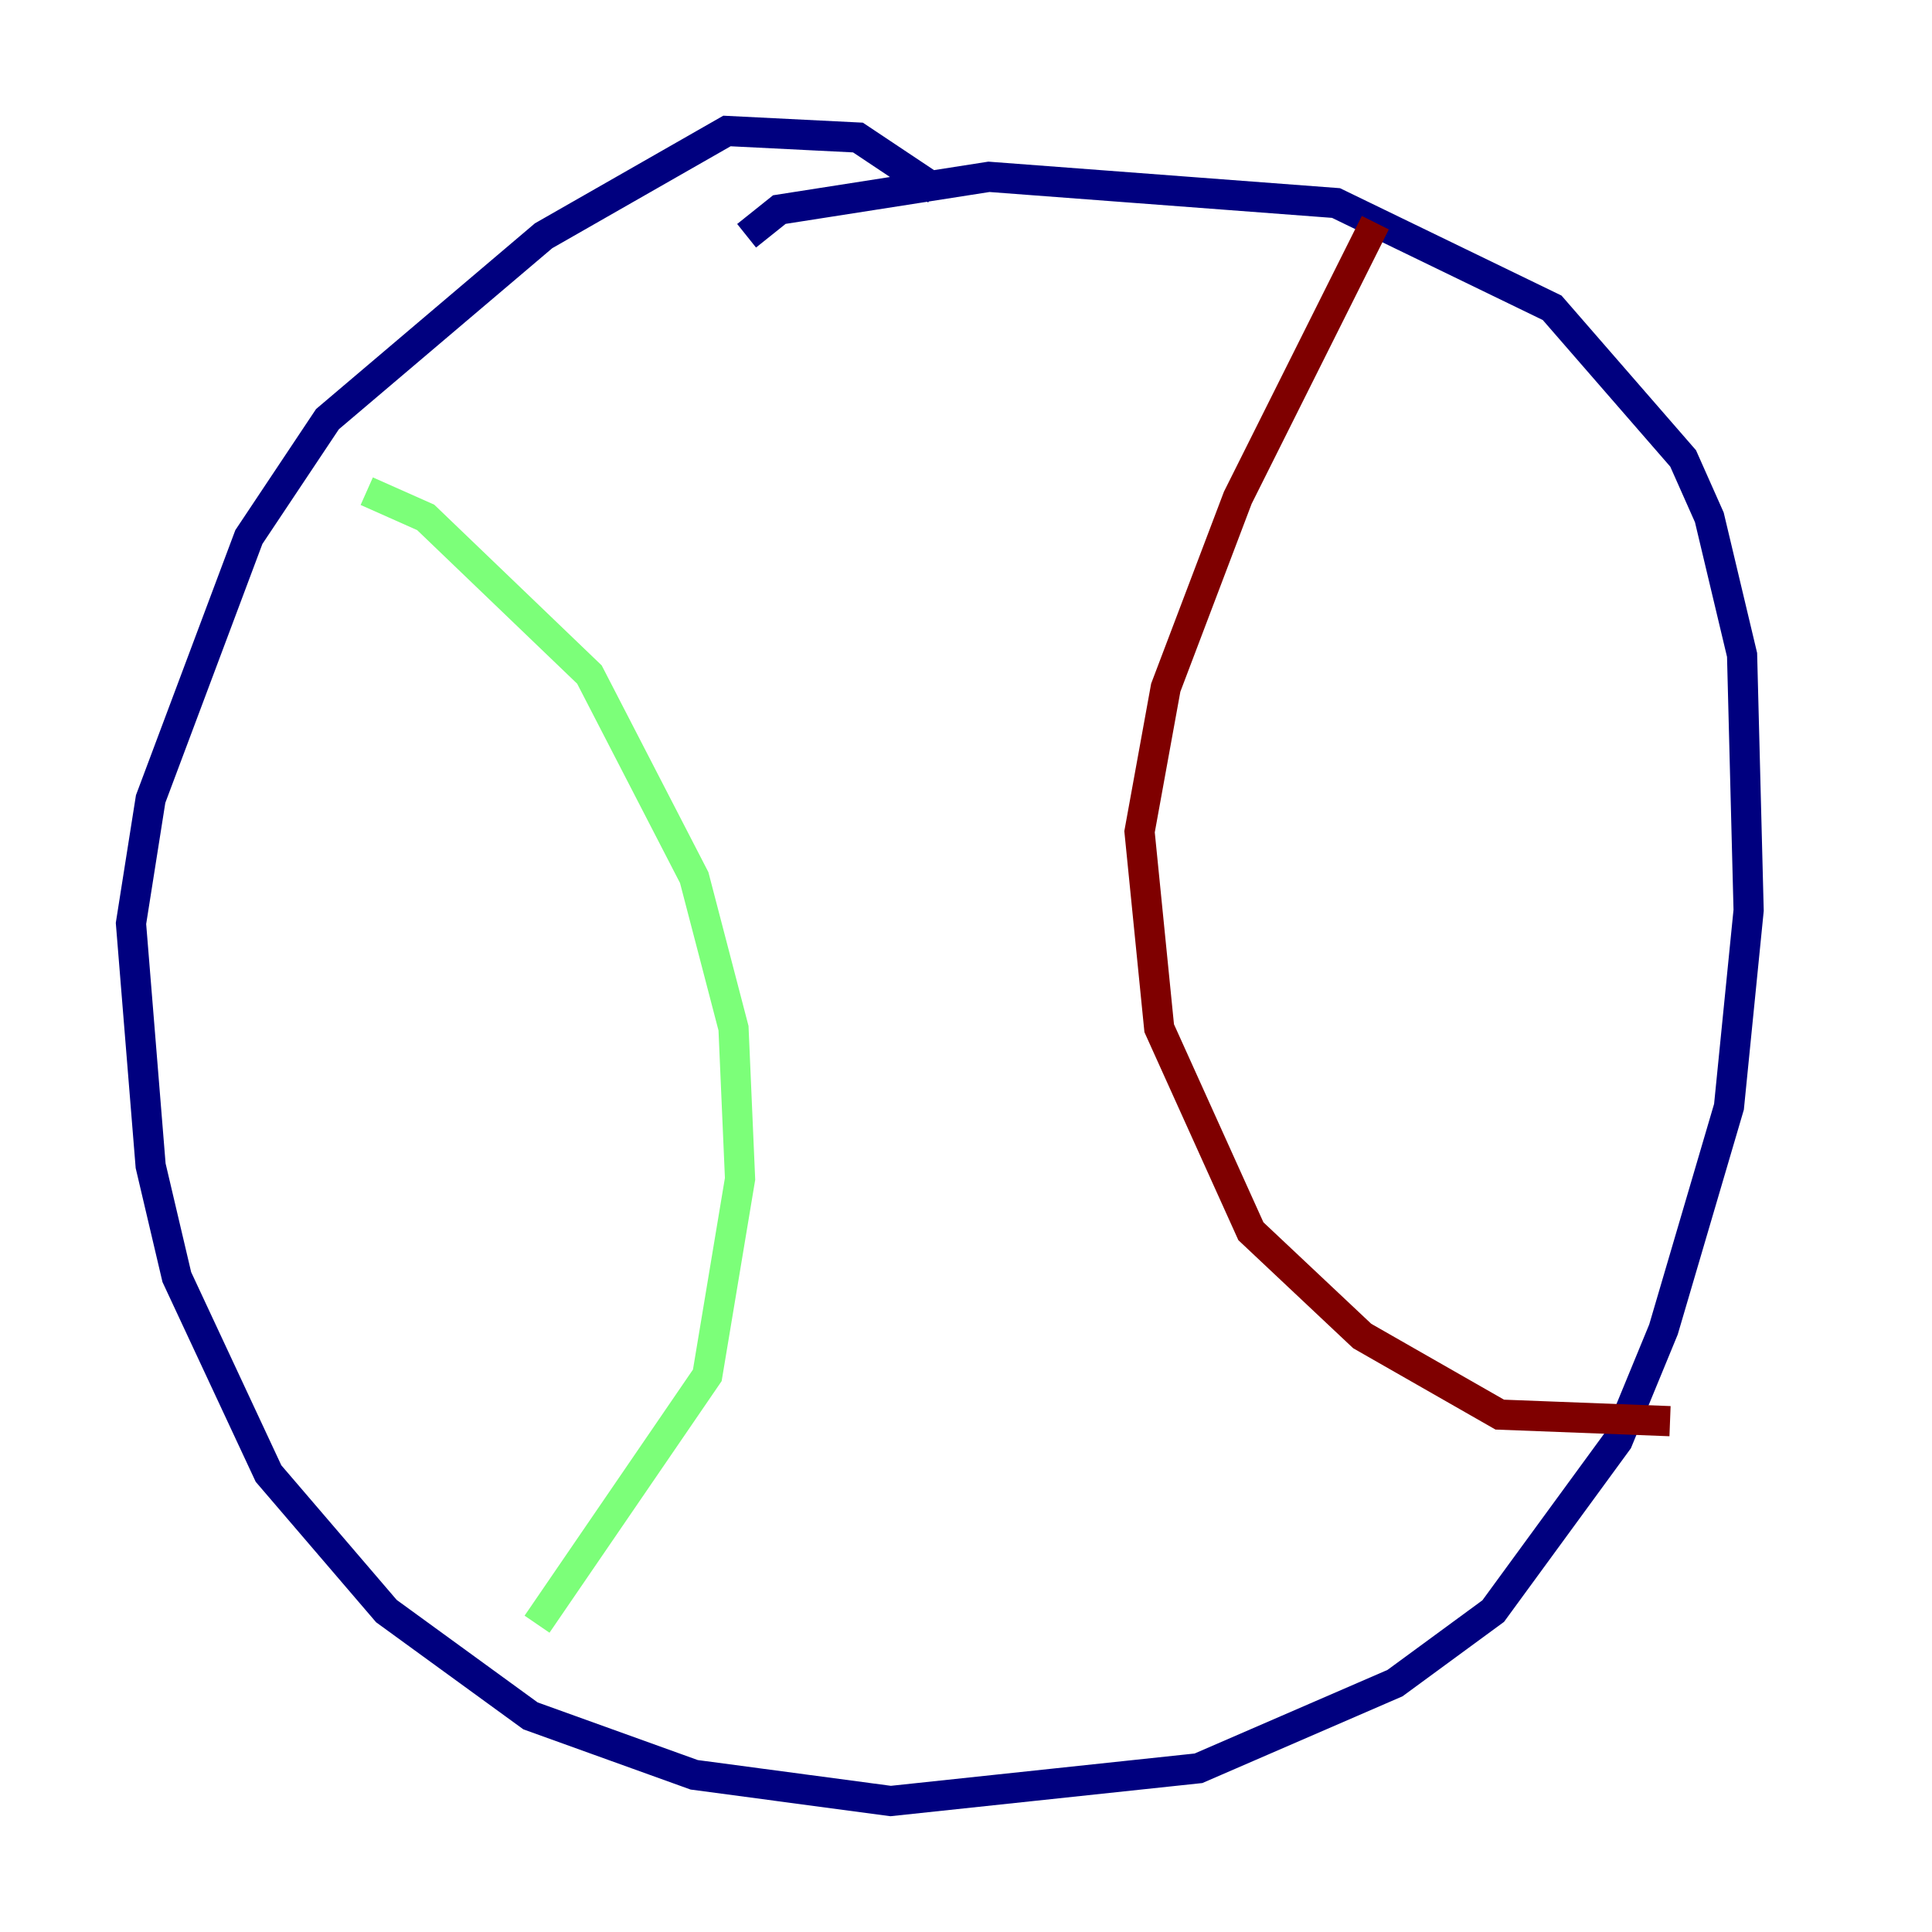 <?xml version="1.0" encoding="utf-8" ?>
<svg baseProfile="tiny" height="128" version="1.2" viewBox="0,0,128,128" width="128" xmlns="http://www.w3.org/2000/svg" xmlns:ev="http://www.w3.org/2001/xml-events" xmlns:xlink="http://www.w3.org/1999/xlink"><defs /><polyline fill="none" points="62.047,12.583 56.841,9.112 48.163,8.678 36.014,15.62 21.695,27.77 16.488,35.58 9.98,52.936 8.678,61.18 9.98,77.234 11.715,84.61 17.79,97.627 25.6,106.739 35.146,113.681 45.993,117.586 59.01,119.322 79.403,117.153 92.42,111.512 98.929,106.739 107.173,95.458 110.21,88.081 114.549,73.329 115.851,60.312 115.417,43.39 113.248,34.278 111.512,30.373 102.834,20.393 88.515,13.451 65.519,11.715 51.634,13.885 49.464,15.62" stroke="#00007f" stroke-width="2" /><polyline fill="none" points="24.298,32.542 28.203,34.278 39.051,44.691 45.993,58.142 48.597,68.122 49.031,78.102 46.861,91.119 35.58,107.607" stroke="#7cff79" stroke-width="2" /><polyline fill="none" points="91.119,14.752 82.007,32.976 77.234,45.559 75.498,55.105 76.8,68.122 82.875,81.573 90.251,88.515 99.363,93.722 110.644,94.156" stroke="#7f0000" stroke-width="2" /></svg>